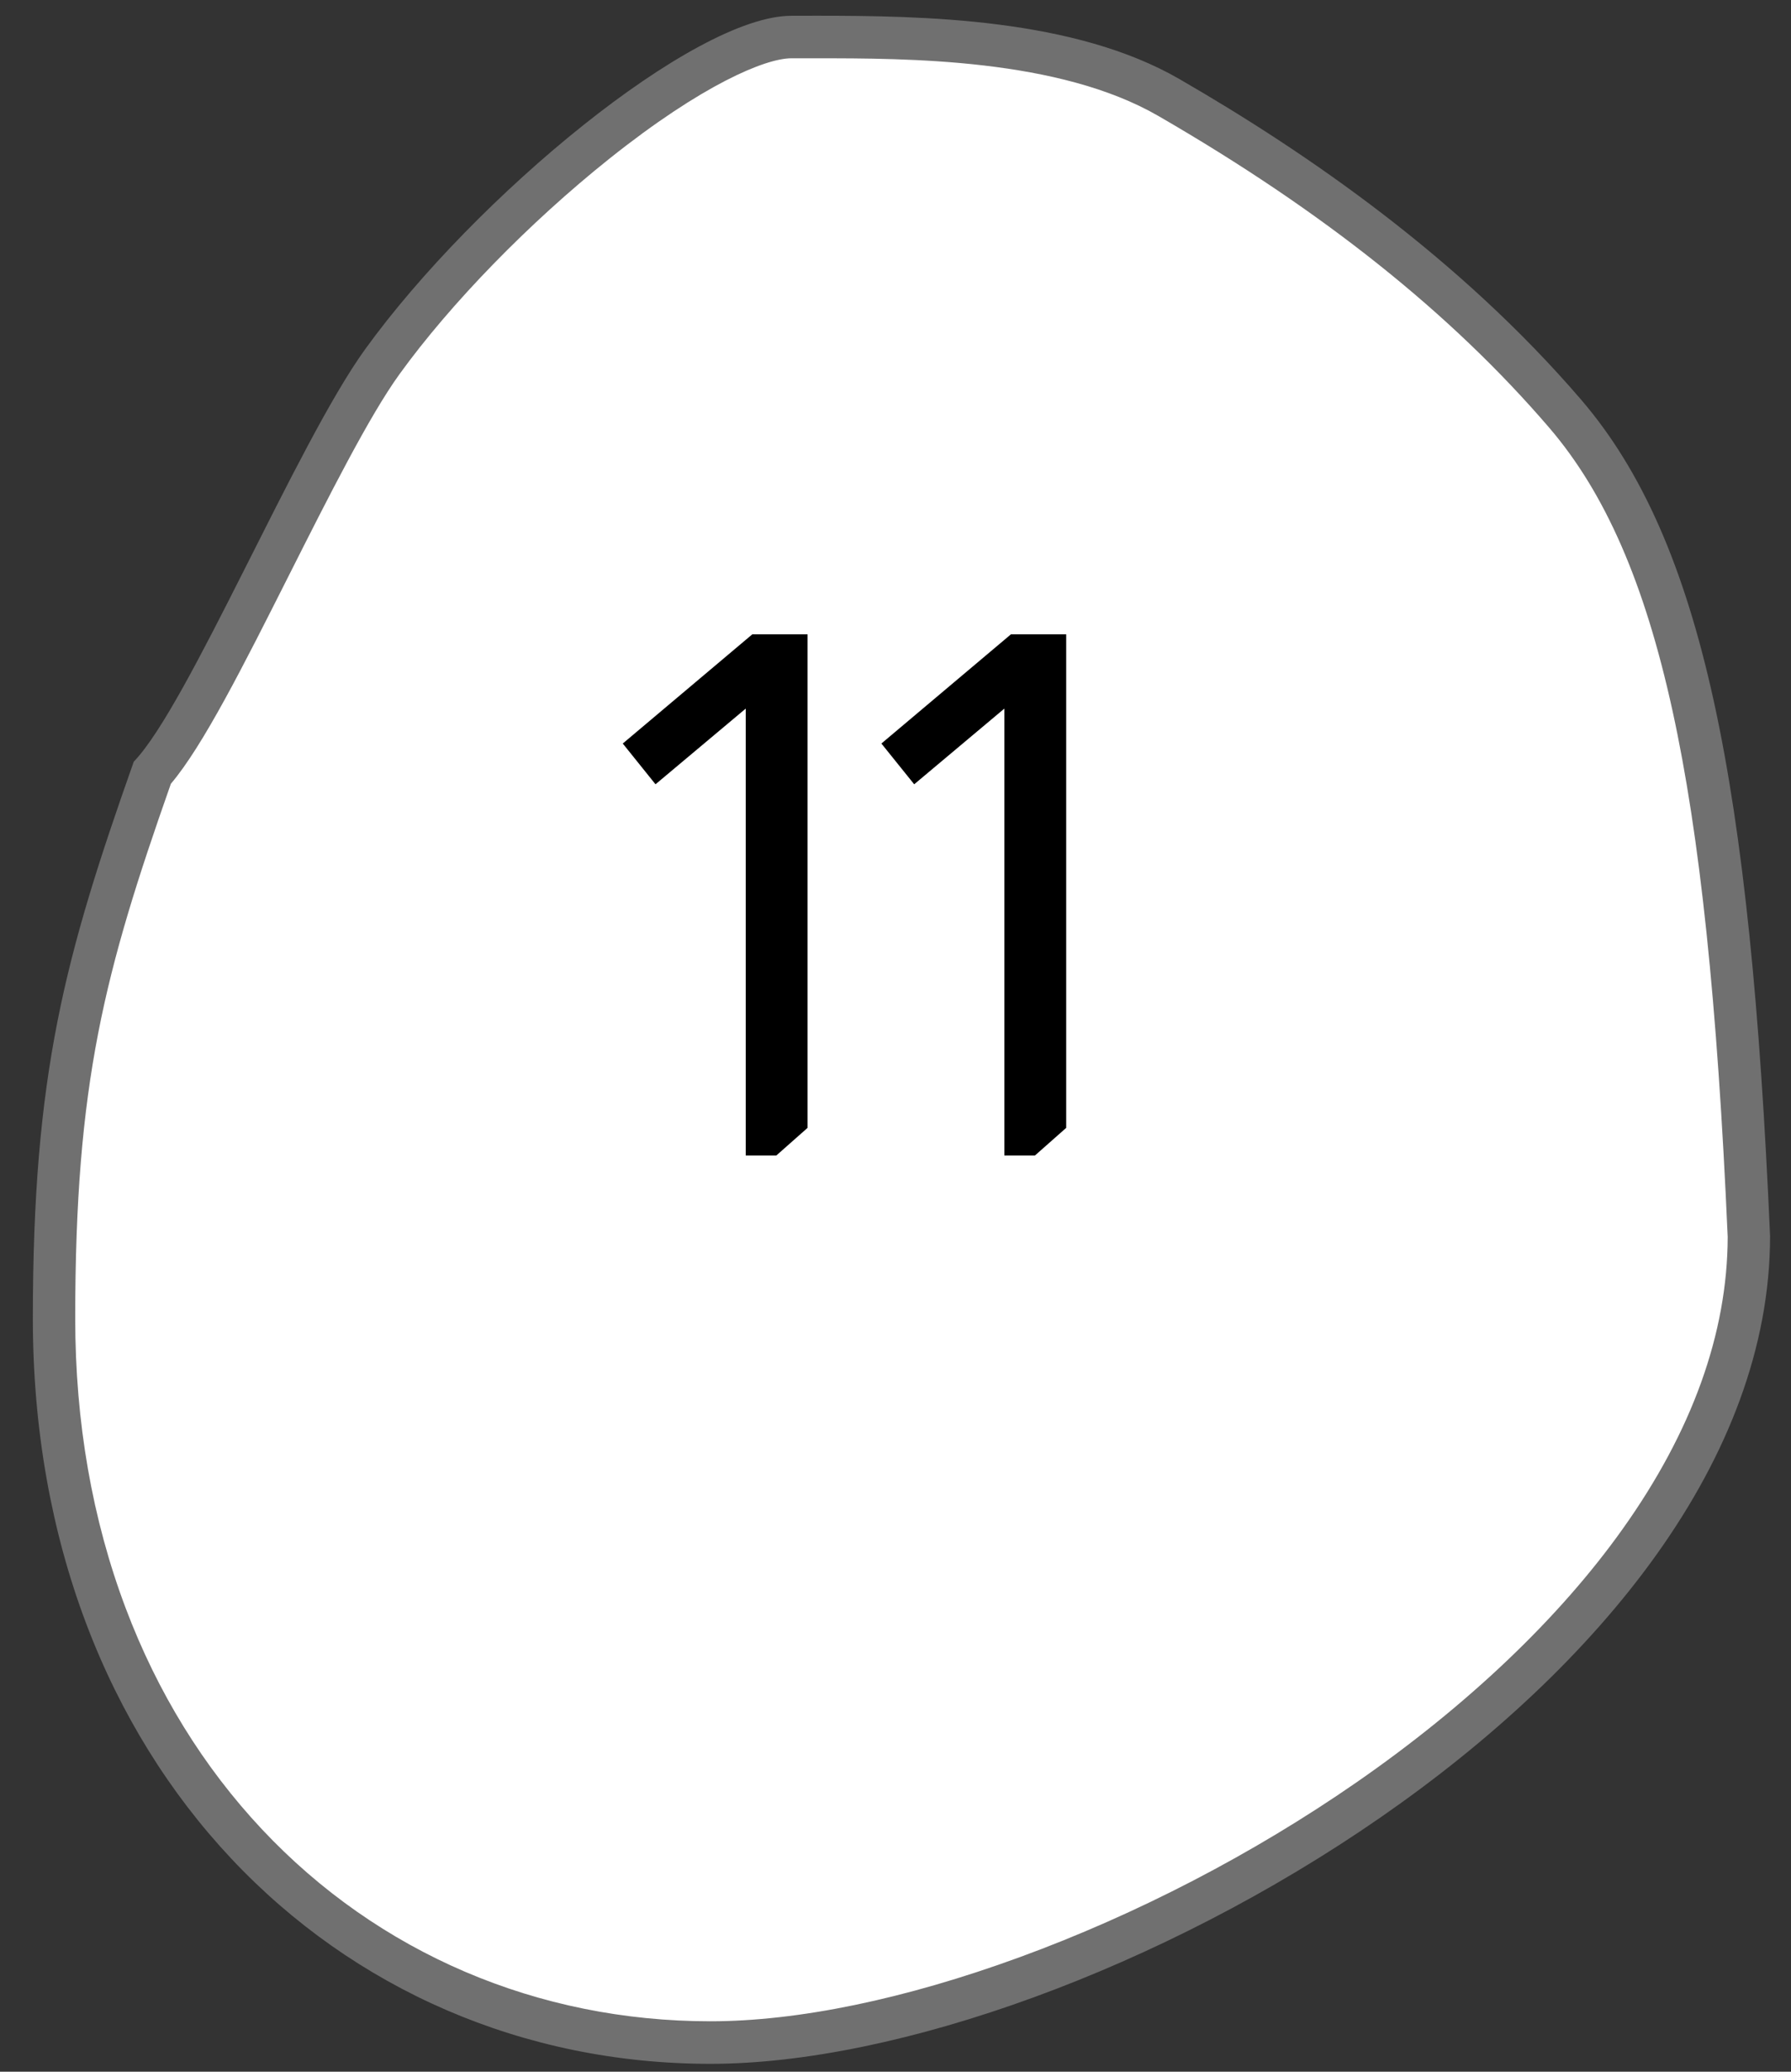 <svg width="32" height="37" viewBox="0 0 32 37" fill="none" xmlns="http://www.w3.org/2000/svg">
<rect x="0" y="0" width="32" height="37" fill="#333333" stroke="none"/>
<path d="M12.693 36.479C9.498 36.479 6.556 35.219 4.407 32.932C3.324 31.78 2.478 30.409 1.892 28.856C1.278 27.228 0.966 25.442 0.966 23.547C0.966 19.269 1.528 17.184 2.721 13.804C3.271 13.187 4.03 11.68 4.832 10.089C5.54 8.685 6.272 7.233 6.83 6.462C7.766 5.166 9.195 3.699 10.652 2.537C12.124 1.362 13.428 0.661 14.139 0.661L14.355 0.661L14.588 0.661C16.733 0.661 19.165 0.745 20.889 1.744C23.865 3.464 26.179 5.31 27.963 7.386C29.011 8.605 29.738 10.264 30.252 12.607C30.747 14.866 31.064 17.878 31.247 22.083C31.245 23.883 30.59 25.715 29.3 27.528C28.145 29.152 26.468 30.748 24.453 32.144C22.581 33.441 20.468 34.537 18.344 35.313C16.257 36.076 14.303 36.479 12.693 36.479Z" fill="white"/>
<path d="M14.588 1.041L14.139 1.041C13.676 1.041 12.547 1.511 10.888 2.834C9.456 3.976 8.053 5.416 7.136 6.685C6.596 7.432 5.871 8.87 5.17 10.26C4.347 11.893 3.629 13.318 3.053 13.998C1.866 17.37 1.344 19.336 1.344 23.547C1.344 25.396 1.648 27.137 2.246 28.722C2.814 30.227 3.634 31.556 4.682 32.672C6.759 34.882 9.604 36.099 12.693 36.099C14.259 36.099 16.168 35.704 18.215 34.956C20.309 34.191 22.392 33.11 24.238 31.831C26.218 30.46 27.862 28.896 28.992 27.307C30.234 25.563 30.865 23.808 30.869 22.091C30.686 17.913 30.372 14.925 29.882 12.689C29.382 10.41 28.681 8.804 27.676 7.634C25.921 5.591 23.639 3.772 20.7 2.073C18.919 1.041 16.208 1.041 14.588 1.041ZM14.588 0.281C16.494 0.281 19.193 0.323 21.078 1.415C23.375 2.742 26.074 4.606 28.25 7.138C30.425 9.67 31.273 13.994 31.626 22.075C31.626 30.048 19.383 36.859 12.693 36.859C6.003 36.859 0.587 31.52 0.587 23.547C0.587 19.178 1.158 17.087 2.39 13.603C3.361 12.602 5.301 7.929 6.523 6.239C8.491 3.516 12.4 0.282 14.139 0.282C14.283 0.282 14.433 0.281 14.588 0.281Z" fill="#707070"/>
<path d="M14.429 11.329V20.143L13.87 20.637H13.324V12.655L11.712 14.007L11.127 13.279L13.441 11.329H14.429ZM19.05 11.329V20.143L18.491 20.637H17.945V12.655L16.334 14.007L15.748 13.279L18.062 11.329H19.05Z" fill="black"/>
</svg>
